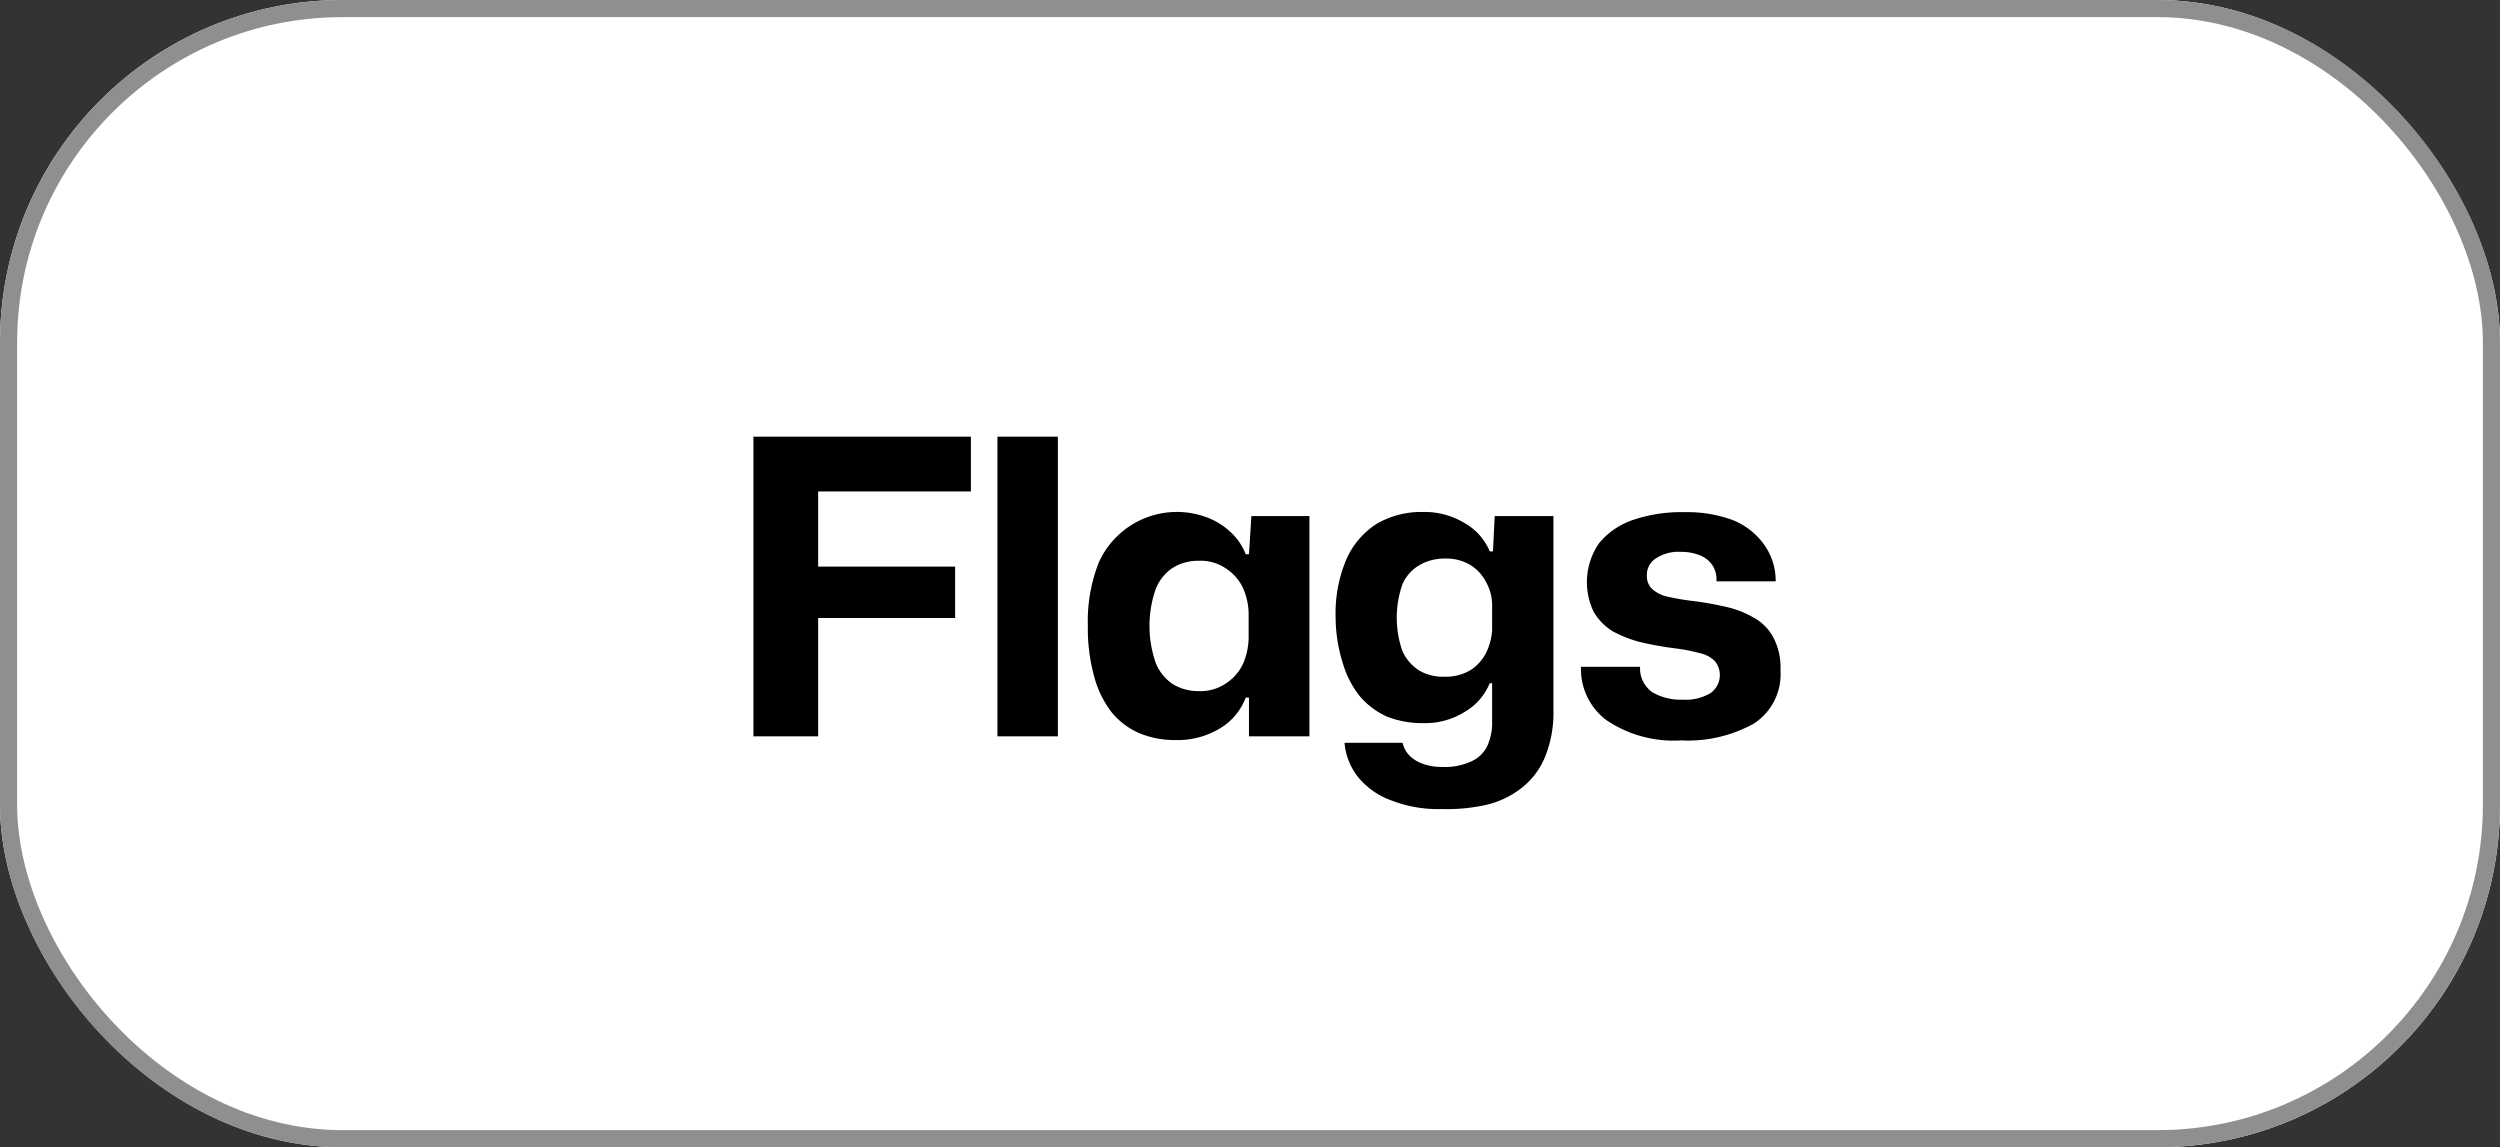 <svg xmlns="http://www.w3.org/2000/svg" viewBox="0 0 146 67"><rect x="0" y="0" width="146" height="67" fill="#333333" stroke="none"/><defs><style>.cls-1{fill:#fff;}.cls-2{fill:none;stroke:#8f8f8f;}</style></defs><g id="Calque_2" data-name="Calque 2"><g id="Calque_1-2" data-name="Calque 1"><rect class="cls-1" width="146" height="67" rx="20"/><rect class="cls-2" x="0.5" y="0.5" width="145" height="66" rx="19.5"/><path d="M44,43V25.5h12.7v3.2H47.16l.62-.63v5.64l-.62-.62h8.62v3H47.16l.62-.63V43Zm14.25,0V25.5h3.53V43Zm10.38.22a5.36,5.36,0,0,1-2.11-.41,4.28,4.28,0,0,1-1.63-1.25,5.94,5.94,0,0,1-1-2.09,10.5,10.5,0,0,1-.36-2.9,9.42,9.42,0,0,1,.63-3.7,5,5,0,0,1,6.31-2.66,4.08,4.08,0,0,1,1.39.86,3.4,3.4,0,0,1,.89,1.3h.19l.14-2.23h3.39V43H72.94V40.74h-.19a3.54,3.54,0,0,1-1.51,1.8A4.76,4.76,0,0,1,68.67,43.22ZM70,40.36a2.61,2.61,0,0,0,1.61-.46,2.74,2.74,0,0,0,1-1.17,4,4,0,0,0,.31-1.56V35.94a3.85,3.85,0,0,0-.31-1.56,2.74,2.74,0,0,0-1-1.17A2.61,2.61,0,0,0,70,32.75a2.8,2.8,0,0,0-1.51.41,2.66,2.66,0,0,0-1,1.25,6.57,6.57,0,0,0,0,4.29,2.66,2.66,0,0,0,1,1.25A2.8,2.8,0,0,0,70,40.36Zm14.16,6.89a7.55,7.55,0,0,1-2.92-.51,4.47,4.47,0,0,1-1.93-1.36,3.74,3.74,0,0,1-.79-2h3.39a1.57,1.57,0,0,0,.38.72,2,2,0,0,0,.79.5,3.21,3.21,0,0,0,1.16.19,3.68,3.68,0,0,0,1.65-.31,1.89,1.89,0,0,0,.94-.86,3.2,3.2,0,0,0,.31-1.47V39.9H87a3.45,3.45,0,0,1-1.47,1.68,4.36,4.36,0,0,1-2.42.65A5.6,5.6,0,0,1,81,41.85a4.55,4.55,0,0,1-1.58-1.18,5.62,5.62,0,0,1-1-1.94A9,9,0,0,1,78,36.06a8.1,8.1,0,0,1,.63-3.4,4.71,4.71,0,0,1,1.77-2.07,5.15,5.15,0,0,1,2.69-.69,4.5,4.5,0,0,1,2.43.64A3.4,3.4,0,0,1,87,32.2h.19l.1-2.06h3.43V41.46a6.83,6.83,0,0,1-.48,2.72A4.39,4.39,0,0,1,88.88,46a5.24,5.24,0,0,1-2.07,1A10.63,10.63,0,0,1,84.17,47.25Zm.19-7.73a2.83,2.83,0,0,0,1.52-.38,2.6,2.6,0,0,0,.91-1,3.52,3.52,0,0,0,.36-1.32l0-1.54A2.82,2.82,0,0,0,86.79,34a2.53,2.53,0,0,0-.91-1,2.77,2.77,0,0,0-1.49-.38A2.92,2.92,0,0,0,82.9,33a2.4,2.4,0,0,0-1,1.13,5.9,5.9,0,0,0,0,3.89,2.62,2.62,0,0,0,1,1.15A2.79,2.79,0,0,0,84.36,39.52Zm13.81,3.72a7,7,0,0,1-4.34-1.18,3.72,3.72,0,0,1-1.49-3.12h3.45a1.71,1.71,0,0,0,.72,1.49,3.28,3.28,0,0,0,1.76.43,2.83,2.83,0,0,0,1.63-.38,1.29,1.29,0,0,0,.26-1.87,1.72,1.72,0,0,0-.86-.46,10.64,10.64,0,0,0-1.49-.29,18.74,18.74,0,0,1-2-.36,7,7,0,0,1-1.63-.64,3.3,3.3,0,0,1-1.1-1.13,4,4,0,0,1,.31-4,4.38,4.38,0,0,1,2-1.37,8.84,8.84,0,0,1,3-.45,7.71,7.71,0,0,1,2.86.48A4.18,4.18,0,0,1,103,31.77a3.64,3.64,0,0,1,.7,2.18h-3.46A1.53,1.53,0,0,0,100,33a1.62,1.62,0,0,0-.75-.58,2.9,2.9,0,0,0-1.08-.19,2.38,2.38,0,0,0-1.48.39,1.12,1.12,0,0,0-.51,1,1,1,0,0,0,.29.76,1.91,1.91,0,0,0,.89.46,14.05,14.05,0,0,0,1.53.26,18.31,18.31,0,0,1,1.9.34,5.58,5.58,0,0,1,1.66.65,2.82,2.82,0,0,1,1.12,1.15,3.75,3.75,0,0,1,.41,1.9,3.43,3.43,0,0,1-1.56,3.12A7.94,7.94,0,0,1,98.17,43.24Z"/></g></g></svg>